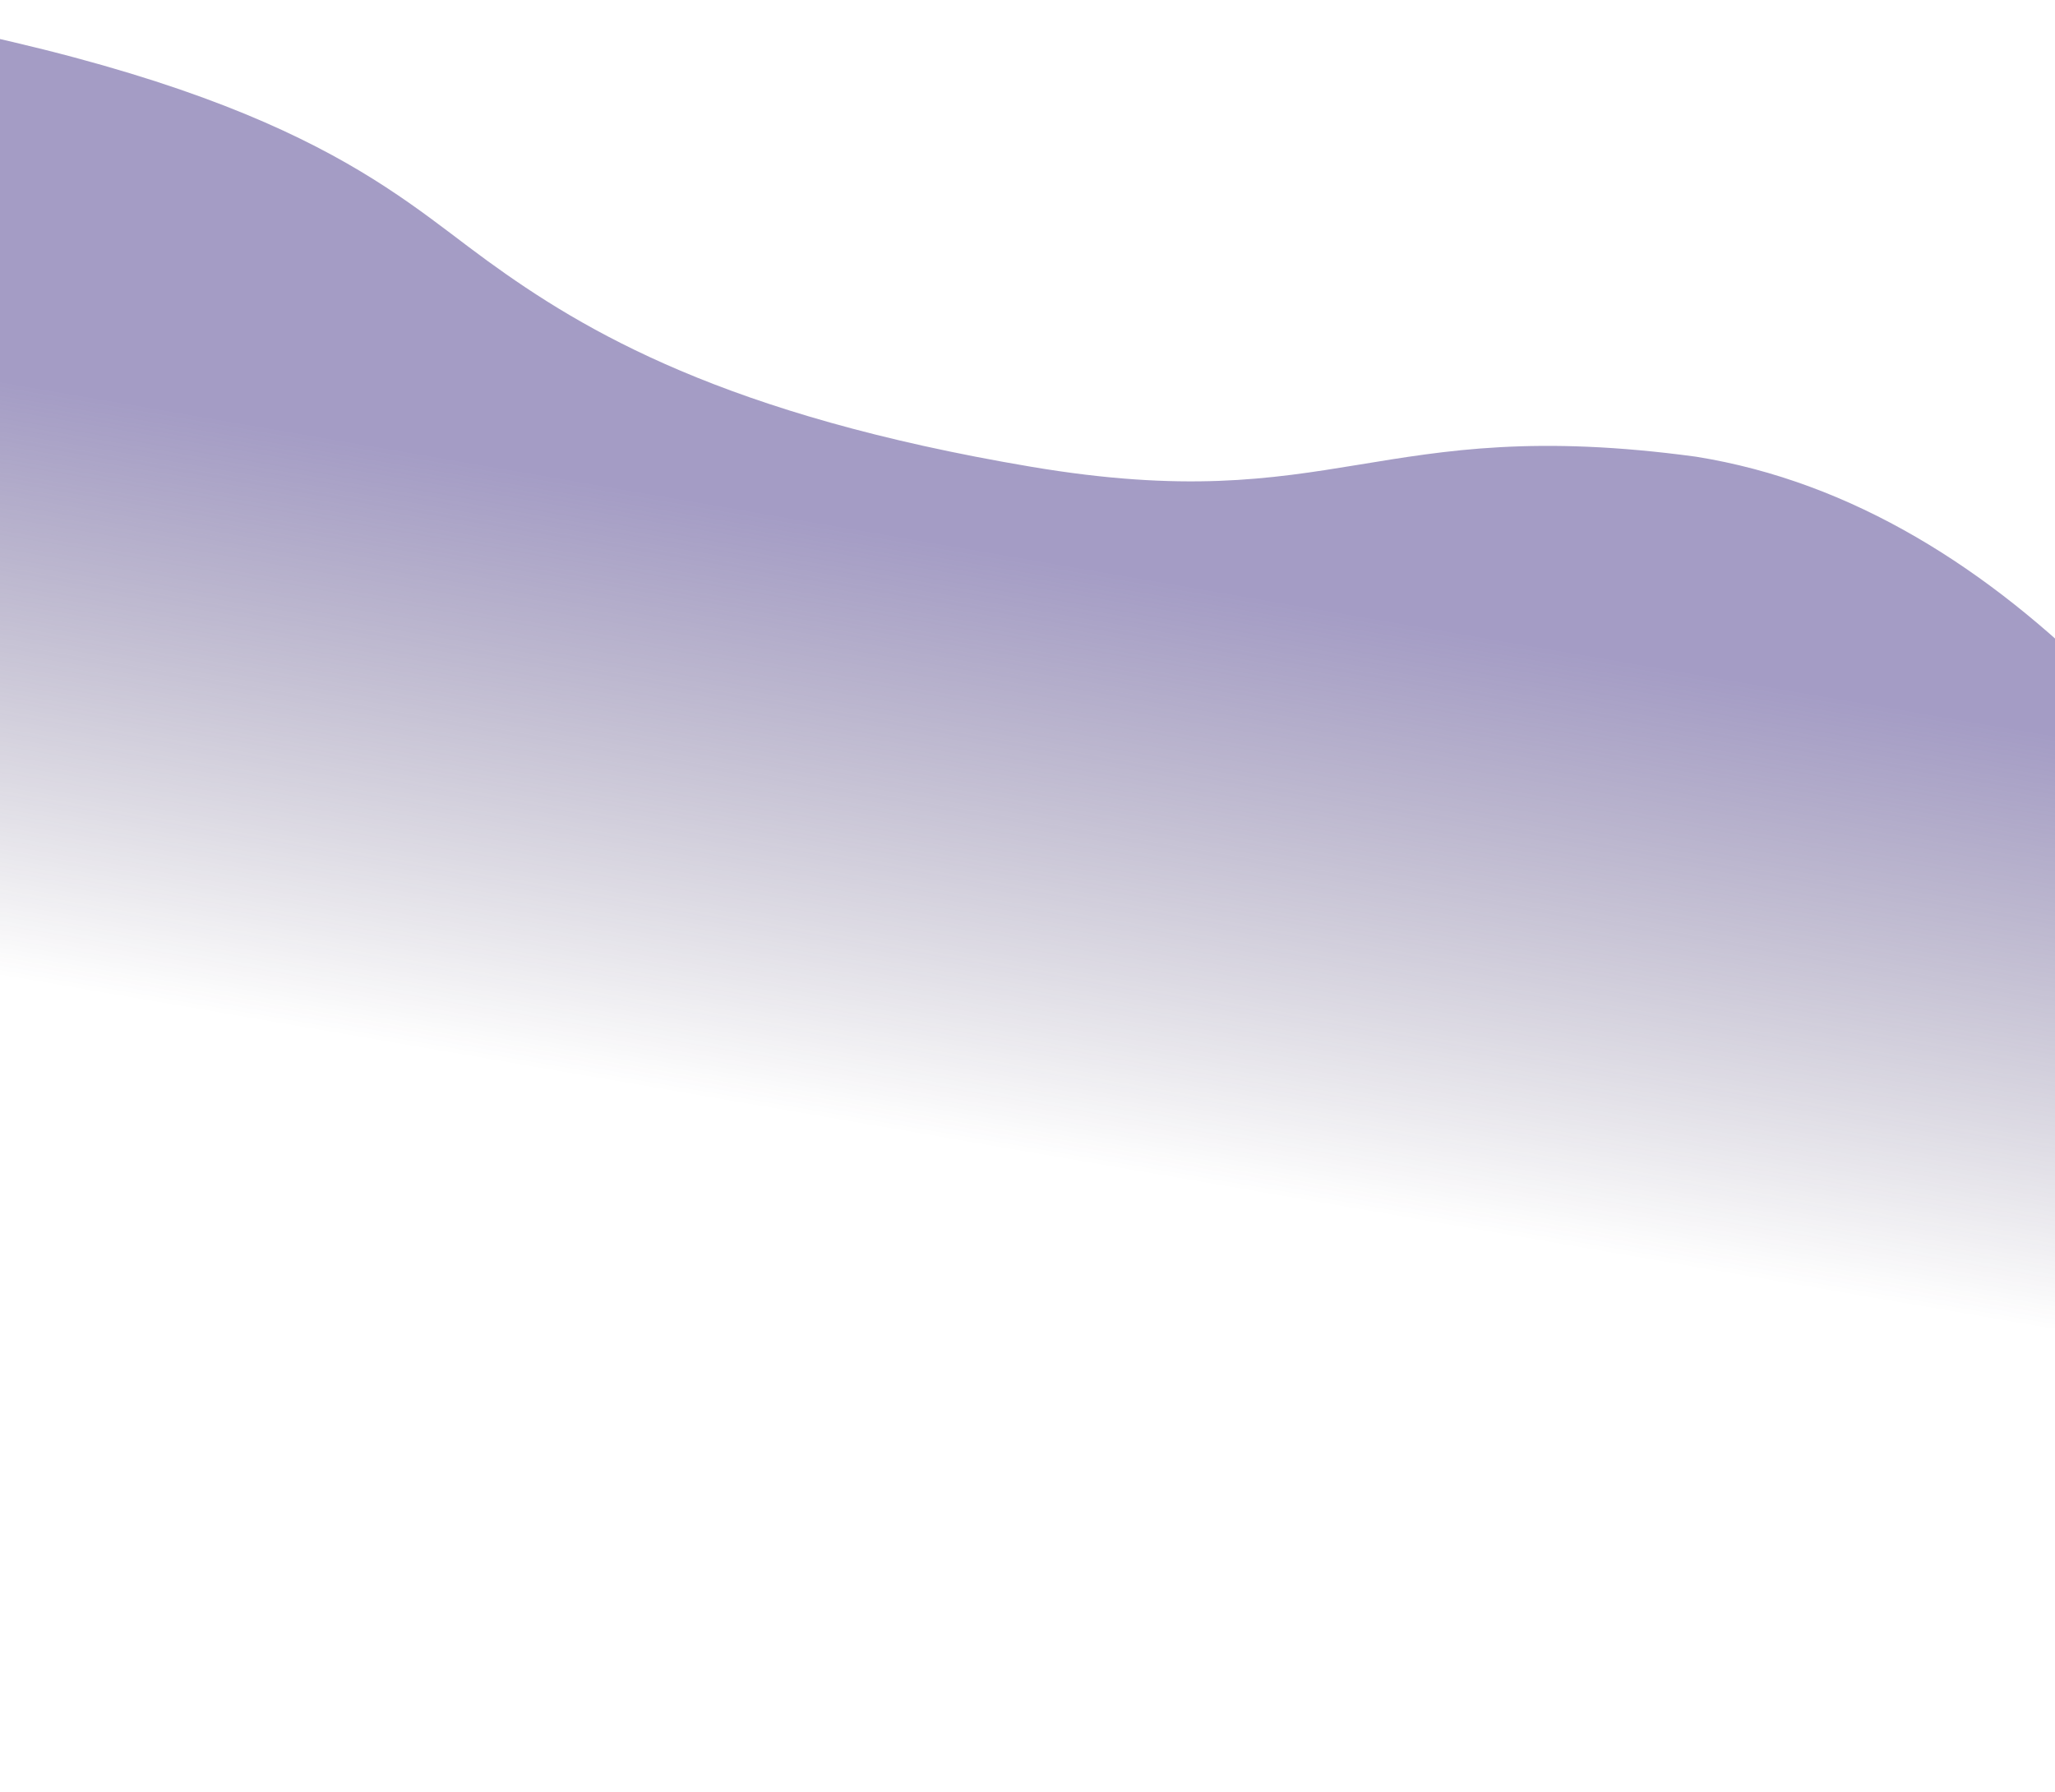 <svg width="1920" height="1674" viewBox="0 0 1920 1674" fill="none" xmlns="http://www.w3.org/2000/svg">
<path d="M2450.44 1548C2450.44 1548 2171.65 520.427 1584.44 426.667C1285 386.093 1249.49 484.36 963.267 436.066C677.041 387.773 545.814 309.4 455.147 243.533C364.481 177.666 271.854 82.48 -122.119 11.693C-516.093 -59.093 -946.906 216.2 -946.906 216.2L-1090.2 1034.73L2558.09 1673.4" fill="url(#paint0_linear_76_6428)"/>
<defs>
<linearGradient id="paint0_linear_76_6428" x1="917.705" y1="409.115" x2="806.913" y2="1051.71" gradientUnits="userSpaceOnUse">
<stop offset="0.16" stop-color="#514290" stop-opacity="0.52"/>
<stop offset="1" stop-color="#291D46" stop-opacity="0"/>
</linearGradient>
</defs>
</svg>